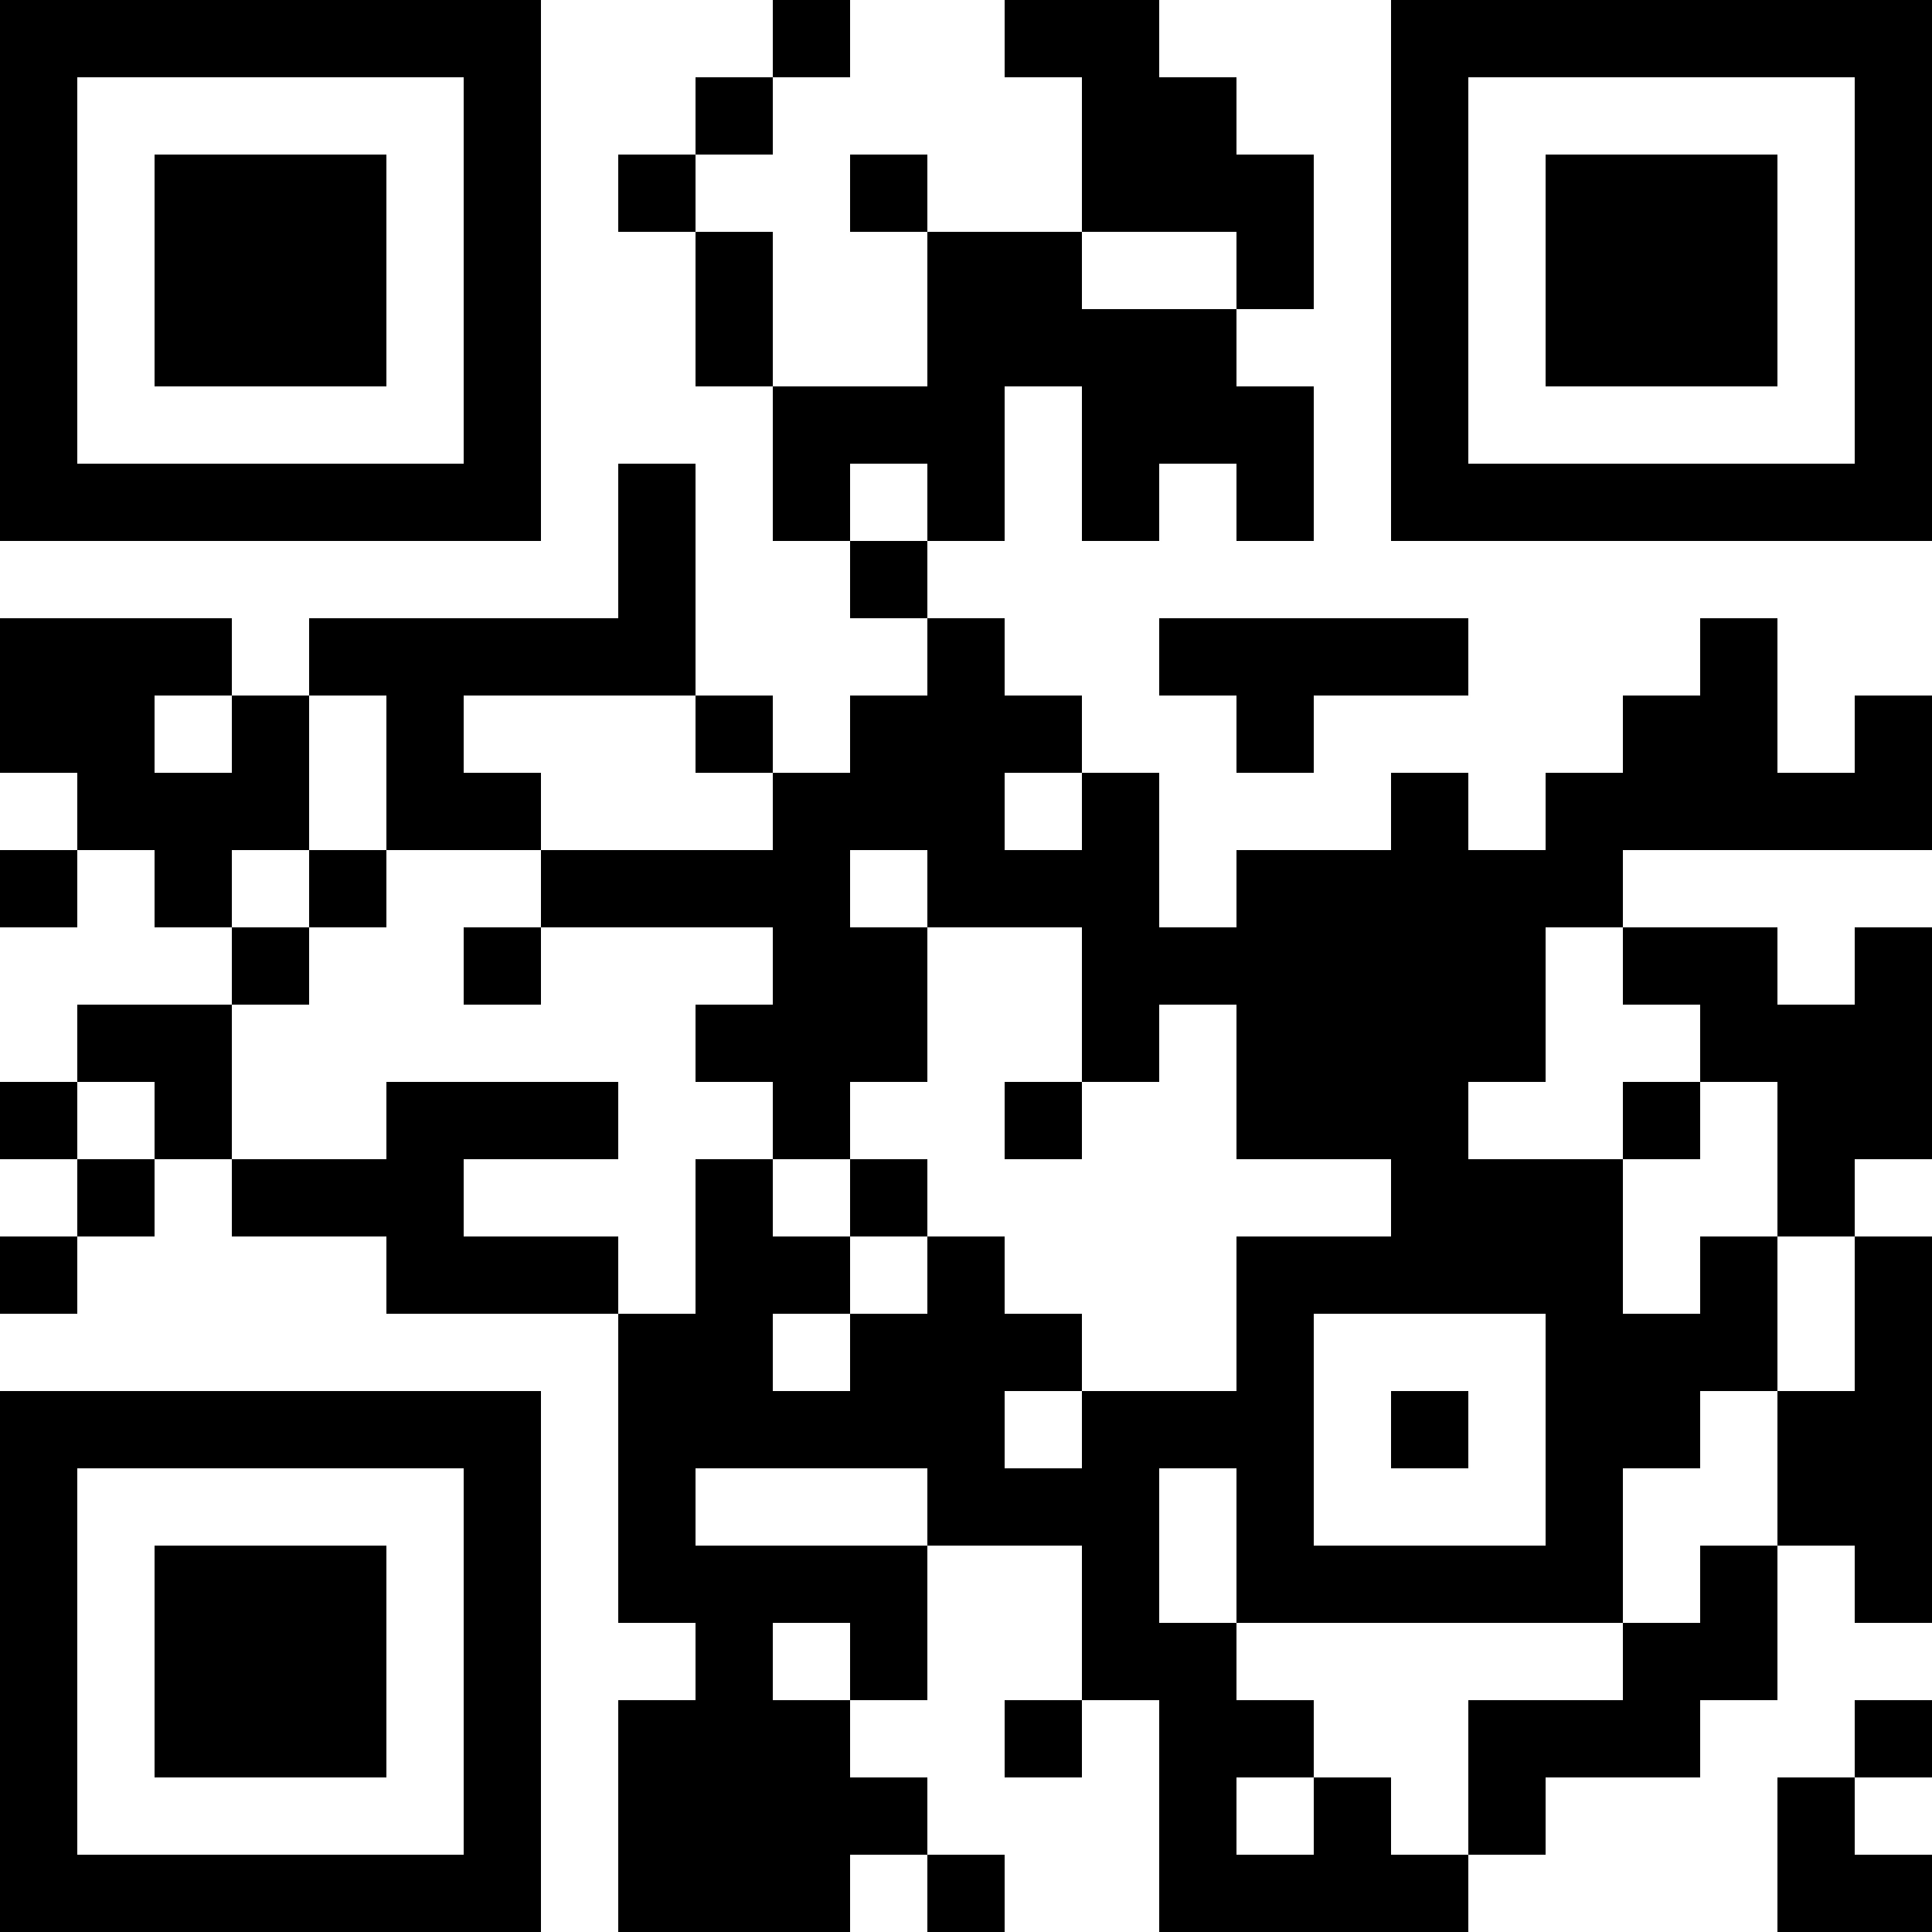 <?xml version="1.0" encoding="UTF-8"?>
<svg xmlns="http://www.w3.org/2000/svg" version="1.1" width="100" height="100" viewBox="0 0 100 100"><rect x="0" y="0" width="100" height="100" fill="#ffffff"/><g transform="scale(4)"><g transform="translate(0,0)"><path fill-rule="evenodd" d="M10 0L10 1L9 1L9 2L8 2L8 3L9 3L9 5L10 5L10 7L11 7L11 8L12 8L12 9L11 9L11 10L10 10L10 9L9 9L9 6L8 6L8 8L4 8L4 9L3 9L3 8L0 8L0 10L1 10L1 11L0 11L0 12L1 12L1 11L2 11L2 12L3 12L3 13L1 13L1 14L0 14L0 15L1 15L1 16L0 16L0 17L1 17L1 16L2 16L2 15L3 15L3 16L5 16L5 17L8 17L8 21L9 21L9 22L8 22L8 25L11 25L11 24L12 24L12 25L13 25L13 24L12 24L12 23L11 23L11 22L12 22L12 20L14 20L14 22L13 22L13 23L14 23L14 22L15 22L15 25L19 25L19 24L20 24L20 23L22 23L22 22L23 22L23 20L24 20L24 21L25 21L25 16L24 16L24 15L25 15L25 12L24 12L24 13L23 13L23 12L21 12L21 11L25 11L25 9L24 9L24 10L23 10L23 8L22 8L22 9L21 9L21 10L20 10L20 11L19 11L19 10L18 10L18 11L16 11L16 12L15 12L15 10L14 10L14 9L13 9L13 8L12 8L12 7L13 7L13 5L14 5L14 7L15 7L15 6L16 6L16 7L17 7L17 5L16 5L16 4L17 4L17 2L16 2L16 1L15 1L15 0L13 0L13 1L14 1L14 3L12 3L12 2L11 2L11 3L12 3L12 5L10 5L10 3L9 3L9 2L10 2L10 1L11 1L11 0ZM14 3L14 4L16 4L16 3ZM11 6L11 7L12 7L12 6ZM15 8L15 9L16 9L16 10L17 10L17 9L19 9L19 8ZM2 9L2 10L3 10L3 9ZM4 9L4 11L3 11L3 12L4 12L4 13L3 13L3 15L5 15L5 14L8 14L8 15L6 15L6 16L8 16L8 17L9 17L9 15L10 15L10 16L11 16L11 17L10 17L10 18L11 18L11 17L12 17L12 16L13 16L13 17L14 17L14 18L13 18L13 19L14 19L14 18L16 18L16 16L18 16L18 15L16 15L16 13L15 13L15 14L14 14L14 12L12 12L12 11L11 11L11 12L12 12L12 14L11 14L11 15L10 15L10 14L9 14L9 13L10 13L10 12L7 12L7 11L10 11L10 10L9 10L9 9L6 9L6 10L7 10L7 11L5 11L5 9ZM13 10L13 11L14 11L14 10ZM4 11L4 12L5 12L5 11ZM6 12L6 13L7 13L7 12ZM20 12L20 14L19 14L19 15L21 15L21 17L22 17L22 16L23 16L23 18L22 18L22 19L21 19L21 21L16 21L16 19L15 19L15 21L16 21L16 22L17 22L17 23L16 23L16 24L17 24L17 23L18 23L18 24L19 24L19 22L21 22L21 21L22 21L22 20L23 20L23 18L24 18L24 16L23 16L23 14L22 14L22 13L21 13L21 12ZM1 14L1 15L2 15L2 14ZM13 14L13 15L14 15L14 14ZM21 14L21 15L22 15L22 14ZM11 15L11 16L12 16L12 15ZM17 17L17 20L20 20L20 17ZM18 18L18 19L19 19L19 18ZM9 19L9 20L12 20L12 19ZM10 21L10 22L11 22L11 21ZM24 22L24 23L23 23L23 25L25 25L25 24L24 24L24 23L25 23L25 22ZM0 0L0 7L7 7L7 0ZM1 1L1 6L6 6L6 1ZM2 2L2 5L5 5L5 2ZM18 0L18 7L25 7L25 0ZM19 1L19 6L24 6L24 1ZM20 2L20 5L23 5L23 2ZM0 18L0 25L7 25L7 18ZM1 19L1 24L6 24L6 19ZM2 20L2 23L5 23L5 20Z" fill="#000000"/></g></g></svg>
